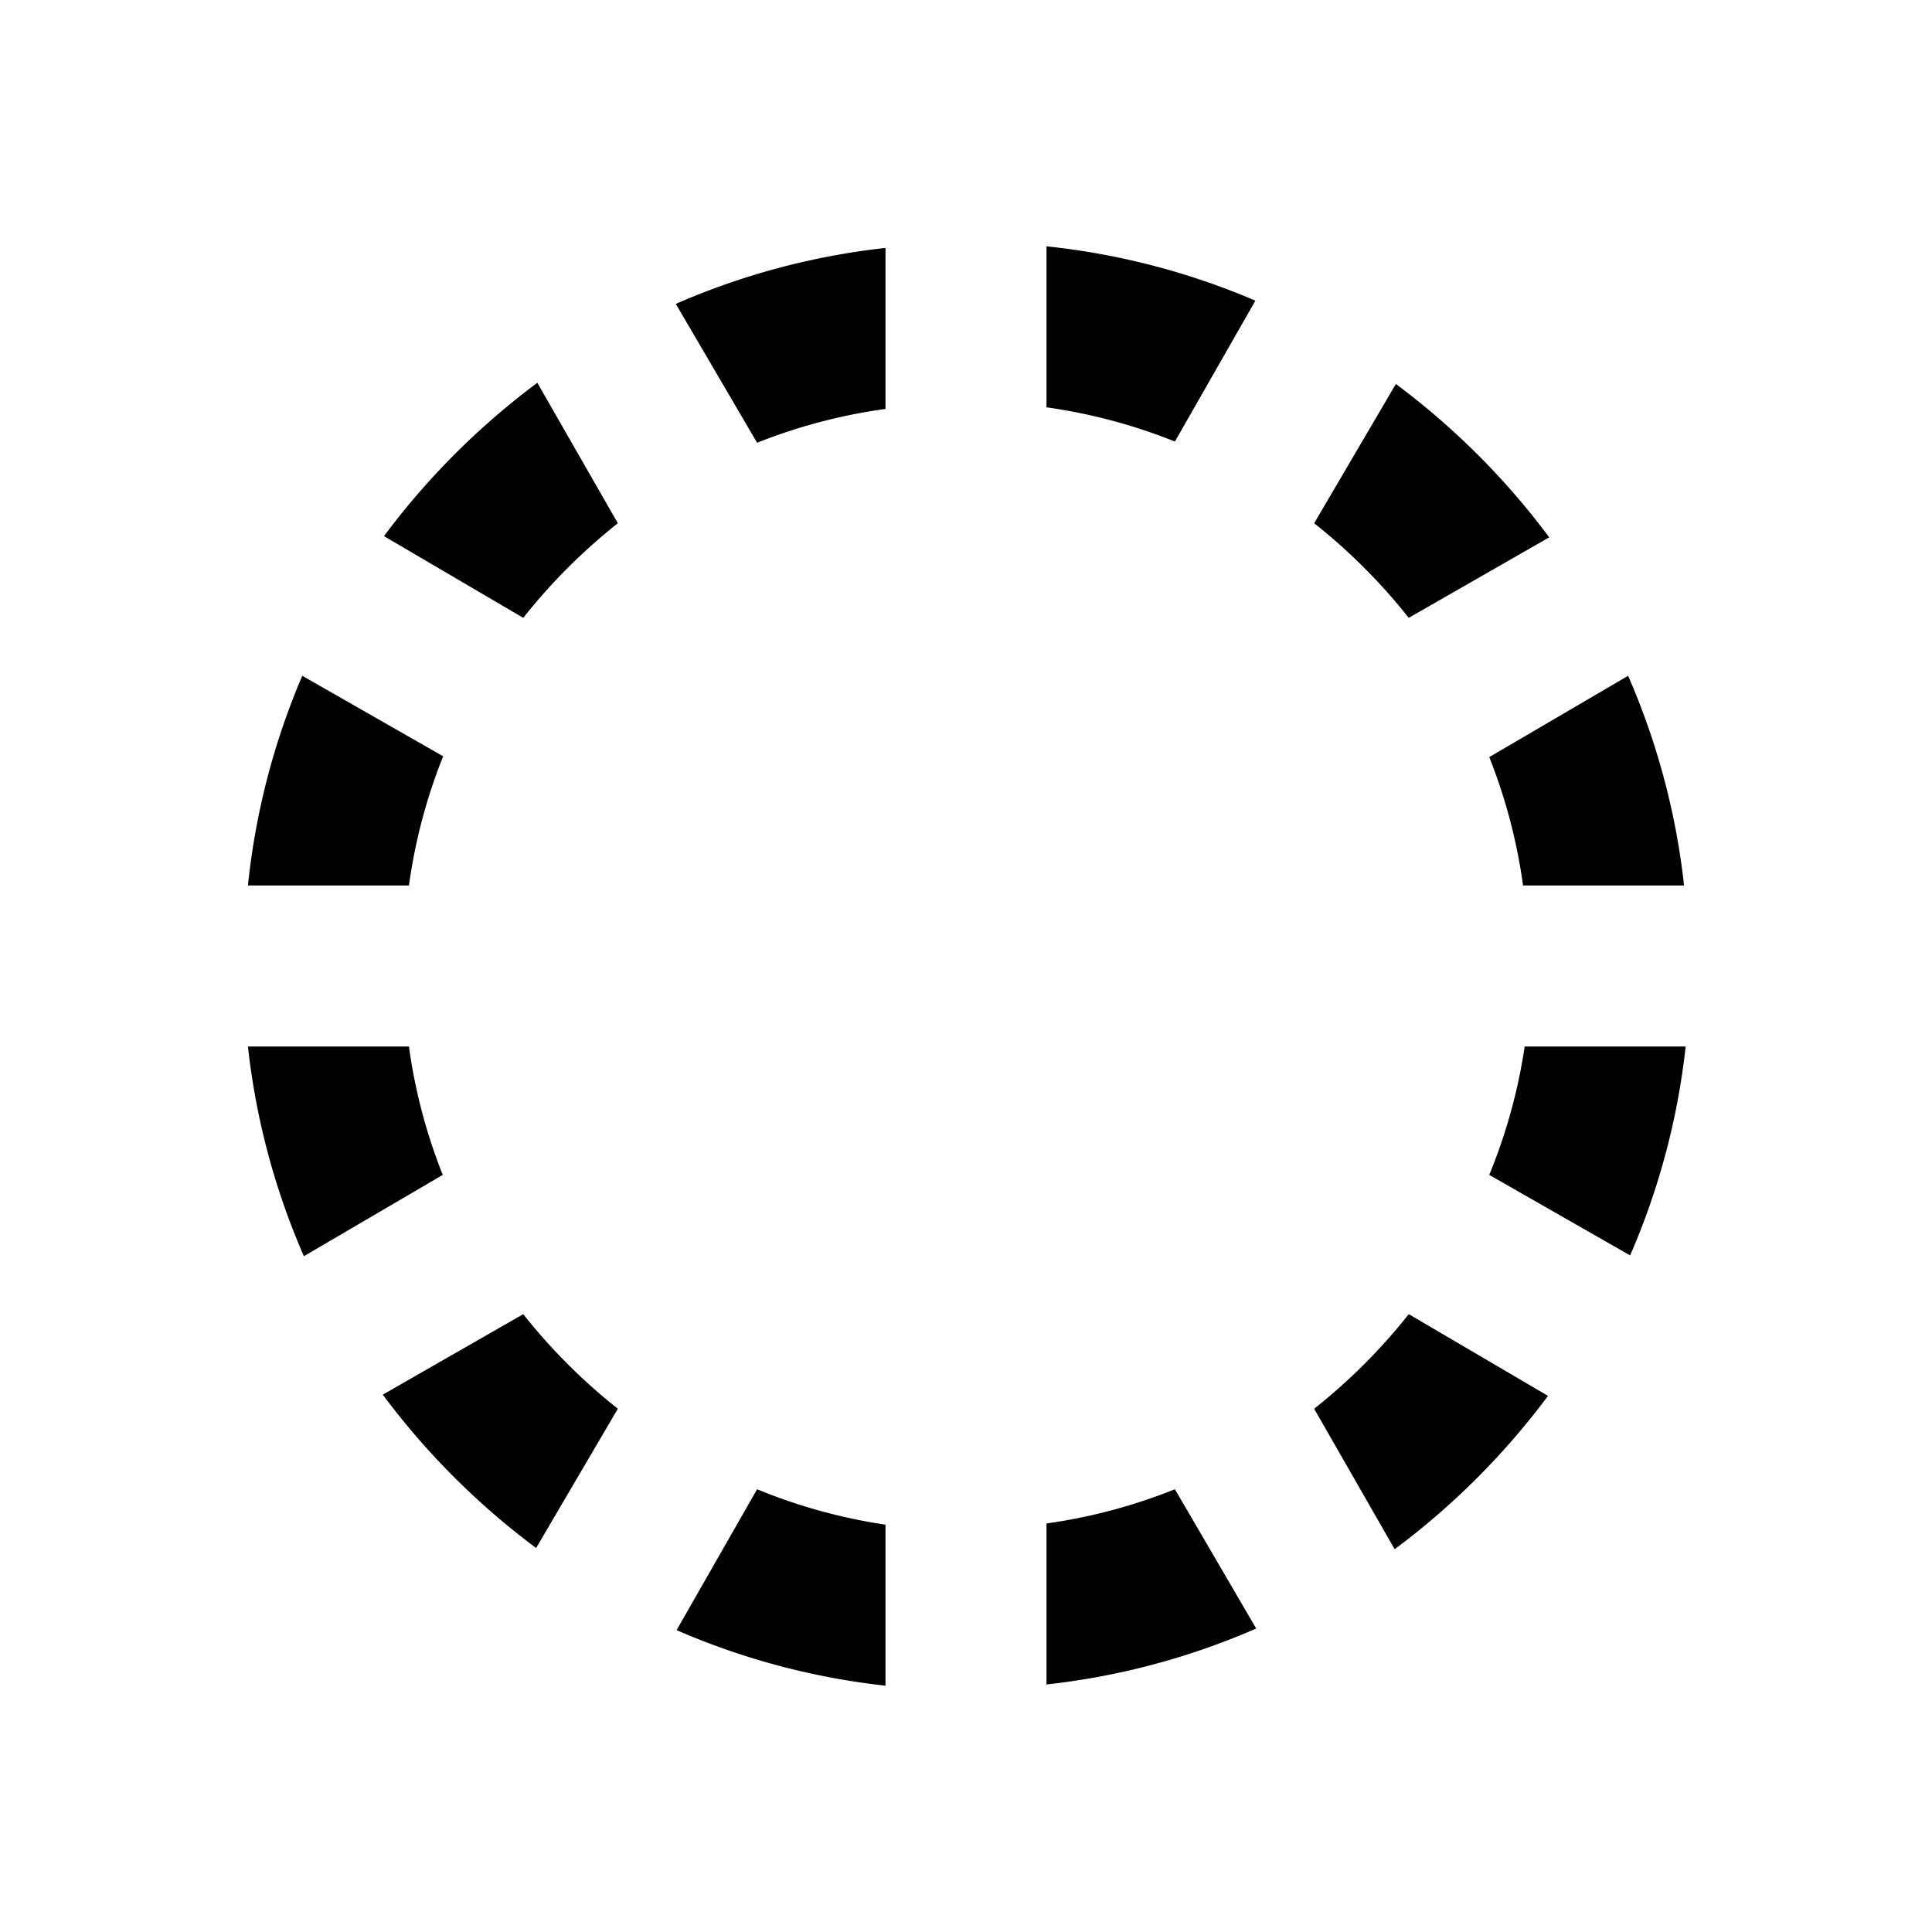 <svg xmlns="http://www.w3.org/2000/svg" viewBox="0 0 48 48"><rect width="48" height="48" style="fill:none"/><path d="M7.51,16.79l3.5,2A13.64,13.64,0,0,0,10.16,22h-4A17.91,17.91,0,0,1,7.51,16.79ZM11,29.19A13.64,13.64,0,0,1,10.16,26h-4a17.91,17.91,0,0,0,1.39,5.21ZM22,41.88v-4A13.64,13.64,0,0,1,18.81,37l-2,3.5A17.91,17.91,0,0,0,22,41.88ZM29.19,37a13.64,13.64,0,0,1-3.19.85v4a17.91,17.91,0,0,0,5.21-1.39ZM26,6.12v4a13.64,13.64,0,0,1,3.19.85l2-3.5A17.91,17.91,0,0,0,26,6.12ZM18.81,11A13.64,13.64,0,0,1,22,10.16v-4a17.91,17.91,0,0,0-5.21,1.39ZM15.35,35A14.39,14.39,0,0,1,13,32.65l-3.49,2a18.59,18.59,0,0,0,3.81,3.81ZM35,32.65A14.39,14.39,0,0,1,32.65,35l2,3.49a18.59,18.59,0,0,0,3.81-3.81ZM13,15.35A14.39,14.39,0,0,1,15.35,13l-2-3.49a18.59,18.59,0,0,0-3.81,3.81ZM32.65,13A14.39,14.39,0,0,1,35,15.35l3.49-2a18.59,18.59,0,0,0-3.81-3.81ZM37,18.81A13.64,13.64,0,0,1,37.84,22h4a17.91,17.91,0,0,0-1.39-5.21ZM41.88,26h-4A13.64,13.64,0,0,1,37,29.19l3.5,2A17.91,17.91,0,0,0,41.88,26Z"/></svg>